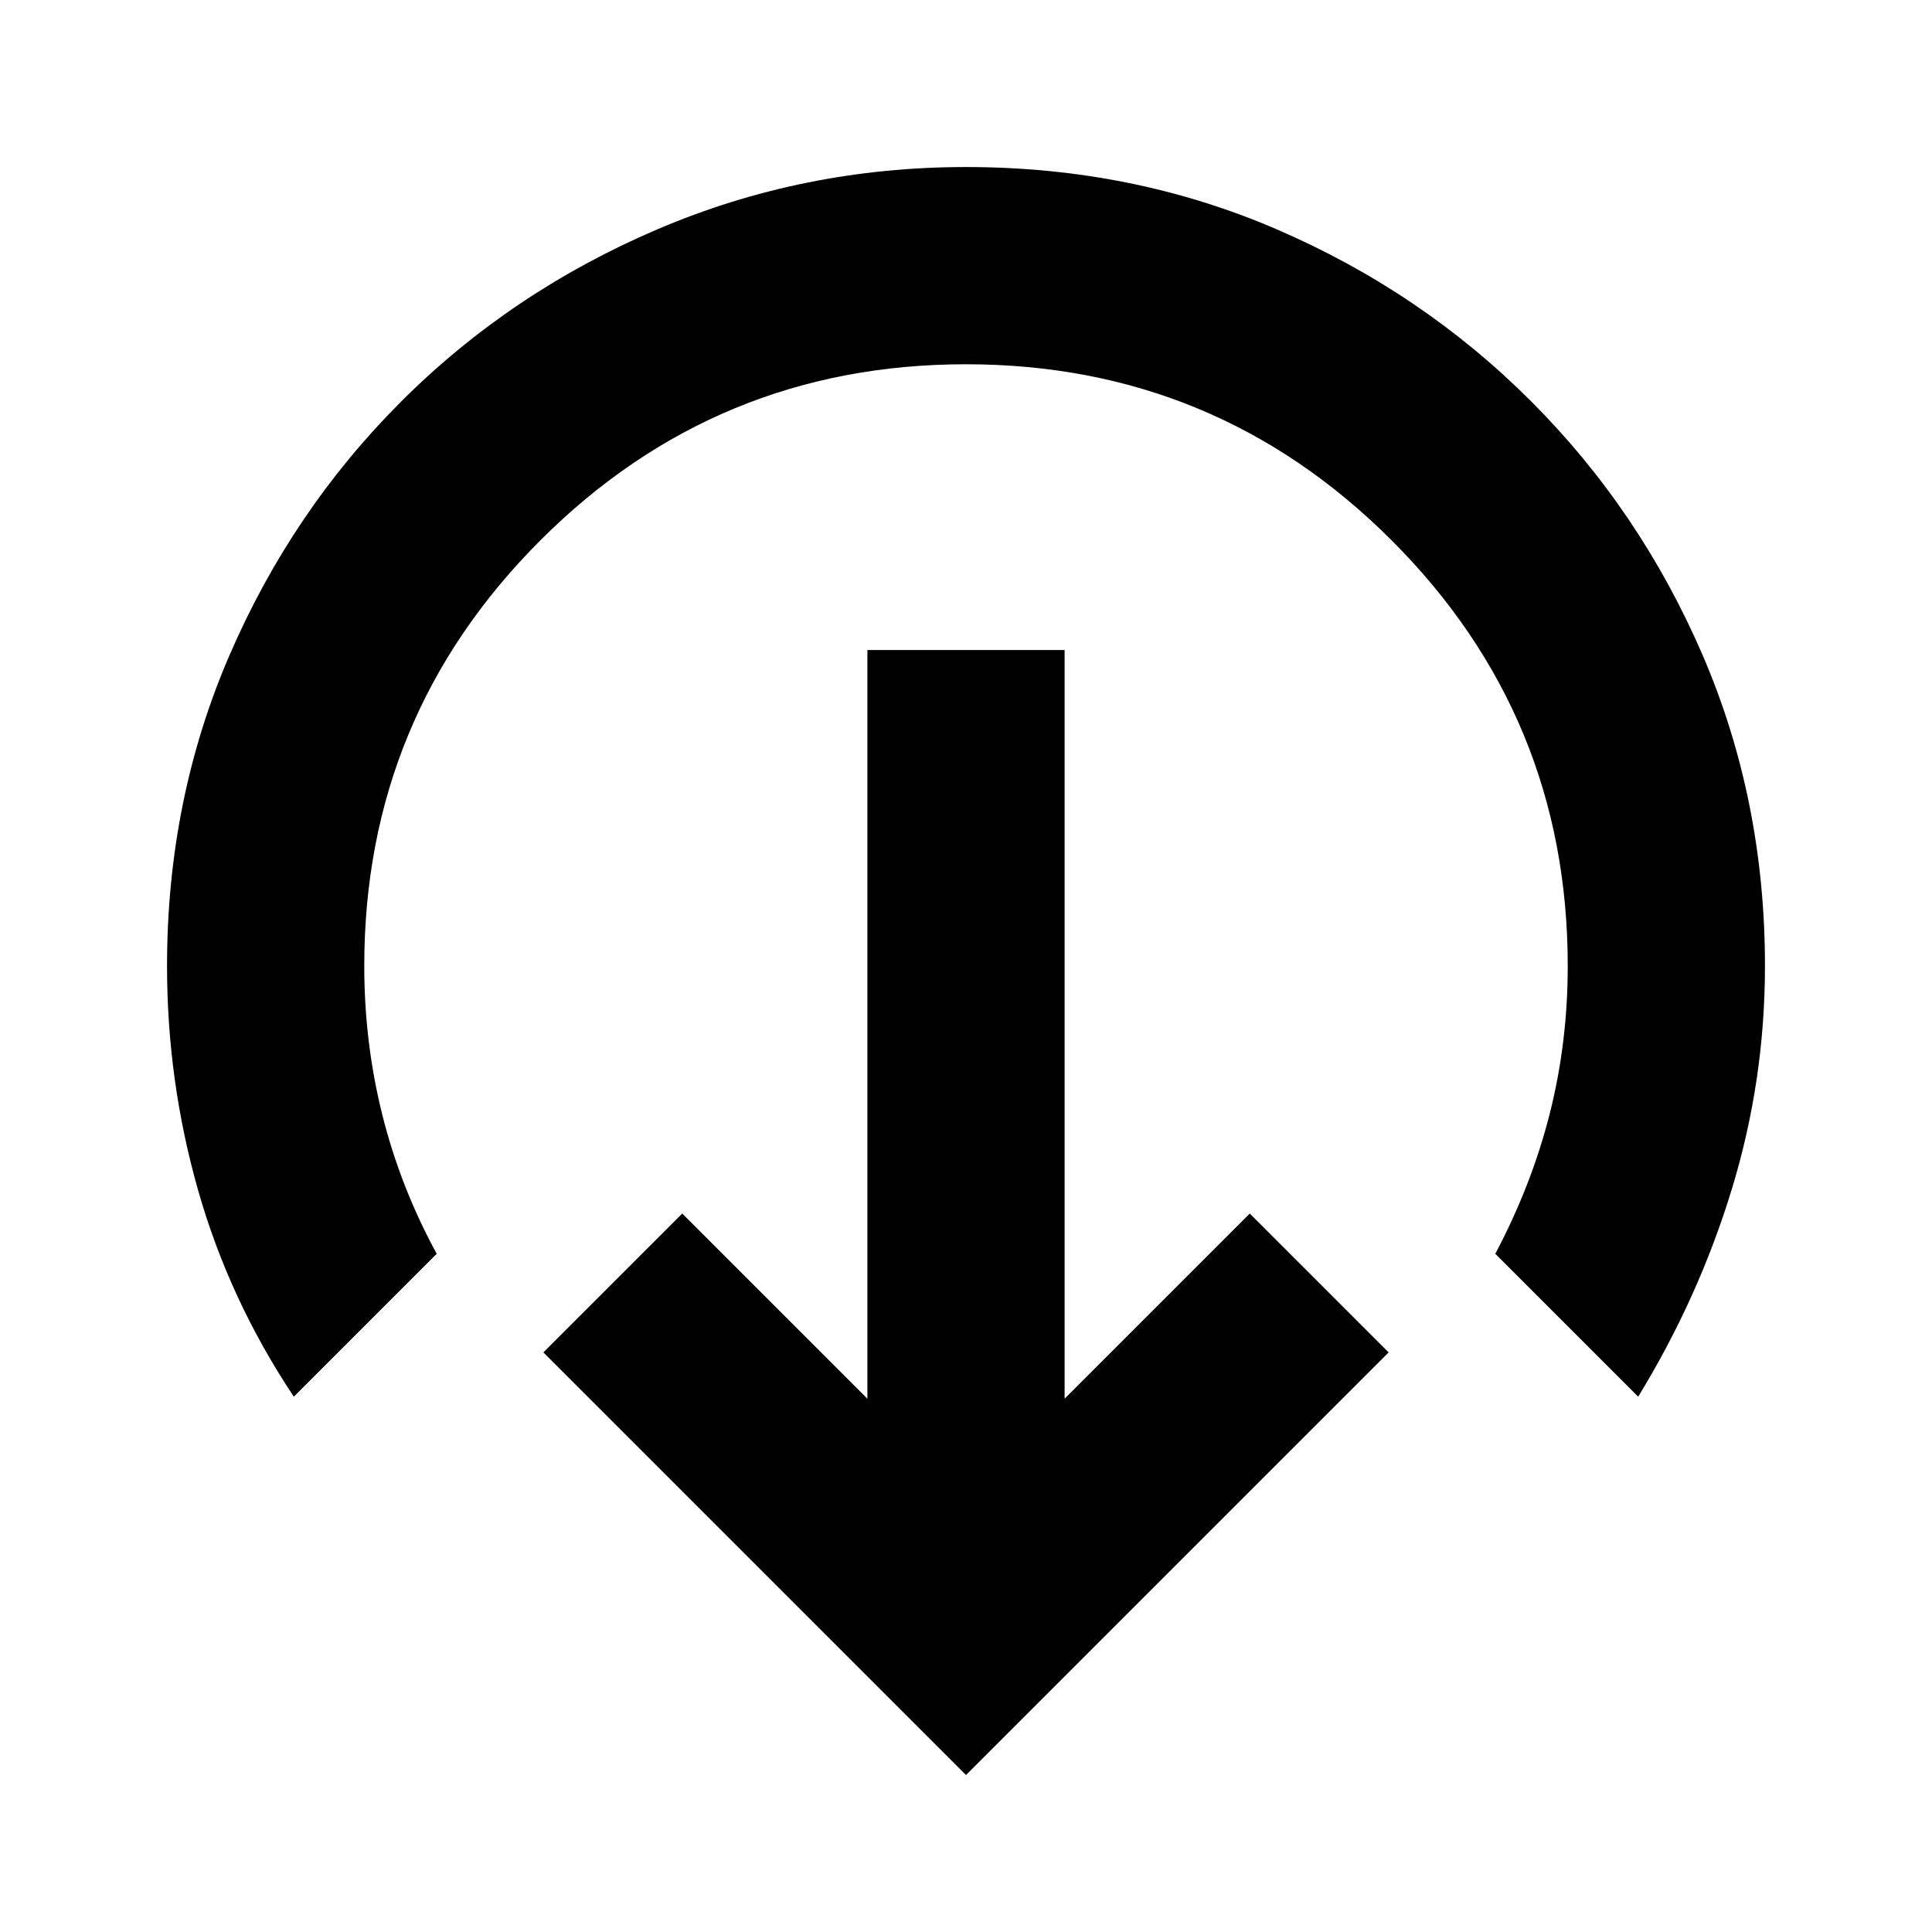 <svg xmlns="http://www.w3.org/2000/svg" height="20" viewBox="0 96 960 960" width="20"><path d="M480 978 270 768l69-69 92 92V419h98v372l92-92 69 69-210 210ZM146 790q-32-48-47.5-102.345T83 576q0-82.698 31.093-154.57 31.093-71.873 85.467-126.128 54.374-54.255 126.907-85.278Q399 179 480 179q82.698 0 154.57 31.024 71.873 31.023 126.128 85.278 54.255 54.255 85.278 126.128Q877 493.302 877 576q0 56.965-16.5 110.982Q844 741 814 790l-71-71q18-34 27-69.424 9-35.424 9-73.576 0-124-87.5-211.5T480 277q-124 0-211.5 87.5T181 576q0 38.152 9 74.076Q199 686 217 719l-71 71Z"/></svg>